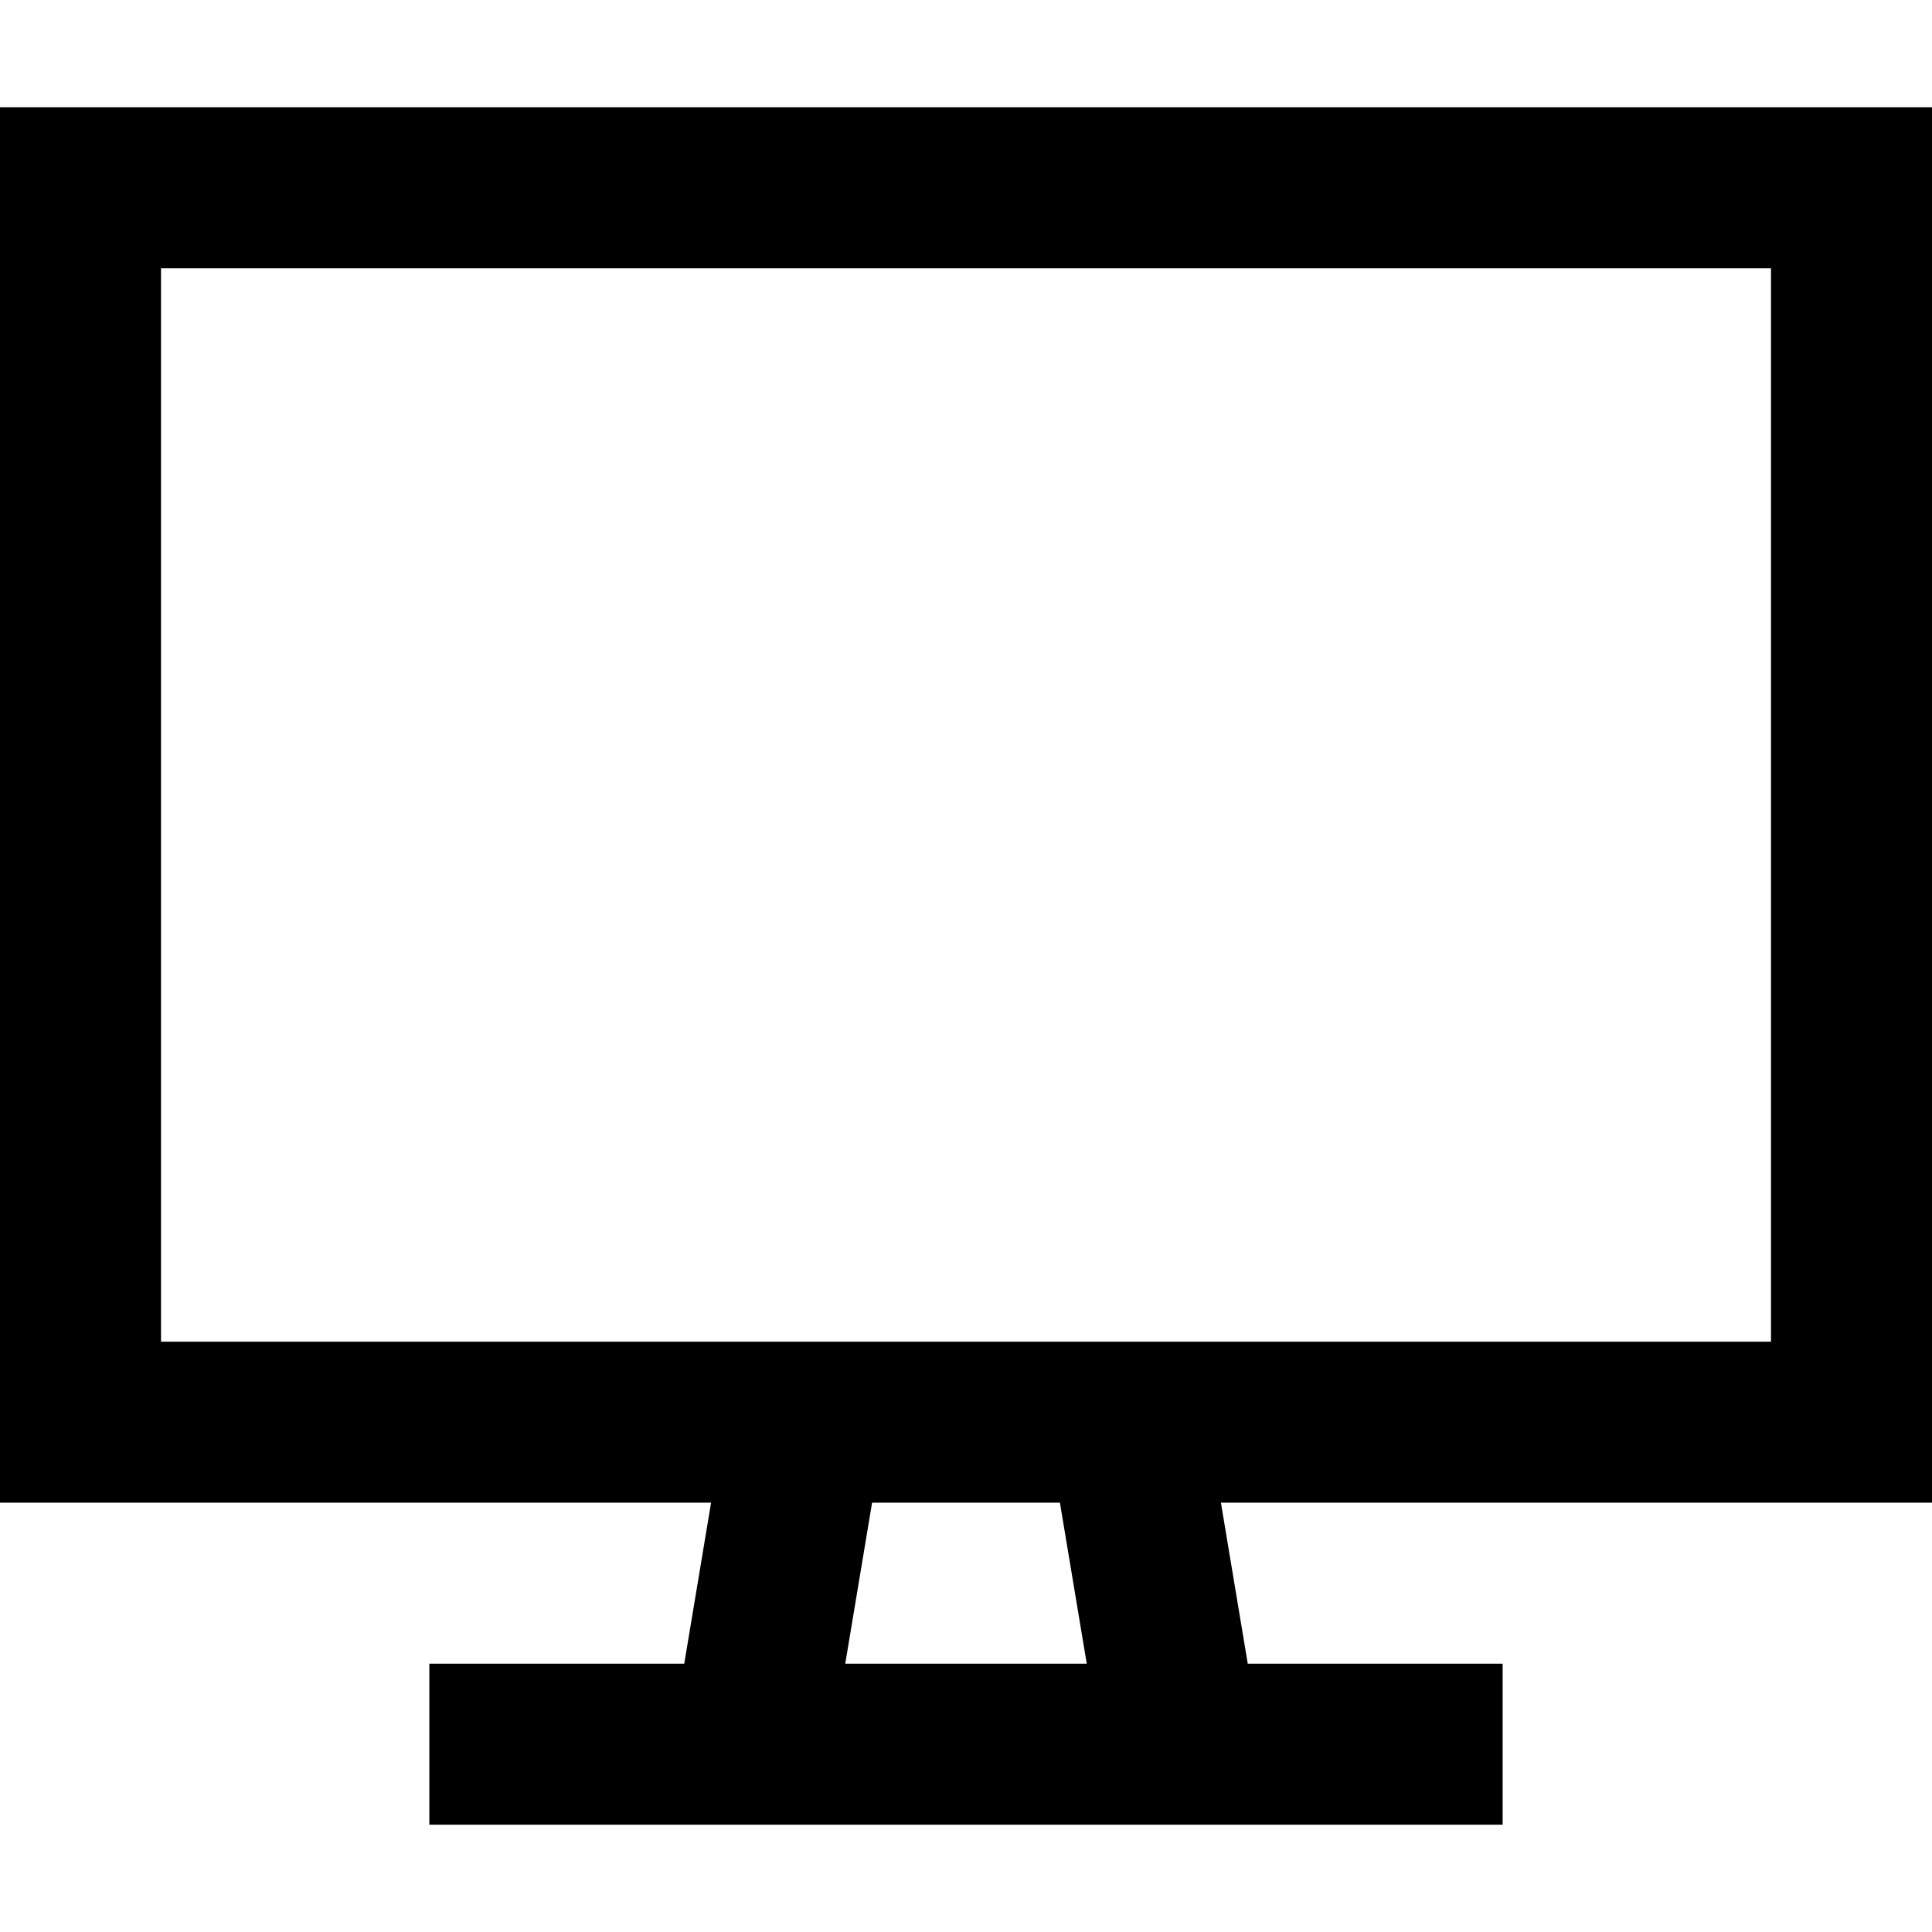 <svg xmlns="http://www.w3.org/2000/svg" viewBox="0 0 512 512">
  <path d="M 42.667 71.111 L 469.333 71.111 L 469.333 355.556 L 42.667 355.556 L 42.667 71.111 L 42.667 71.111 Z M 0 398.222 L 42.667 398.222 L 188.444 398.222 L 181.333 440.889 L 135.111 440.889 L 113.778 440.889 L 113.778 483.556 L 135.111 483.556 L 199.111 483.556 L 312.889 483.556 L 376.889 483.556 L 398.222 483.556 L 398.222 440.889 L 376.889 440.889 L 330.667 440.889 L 323.556 398.222 L 469.333 398.222 L 512 398.222 L 512 355.556 L 512 71.111 L 512 28.444 L 469.333 28.444 L 42.667 28.444 L 0 28.444 L 0 71.111 L 0 355.556 L 0 398.222 L 0 398.222 Z M 280.889 398.222 L 288 440.889 L 224 440.889 L 231.111 398.222 L 280.889 398.222 L 280.889 398.222 Z" />
</svg>